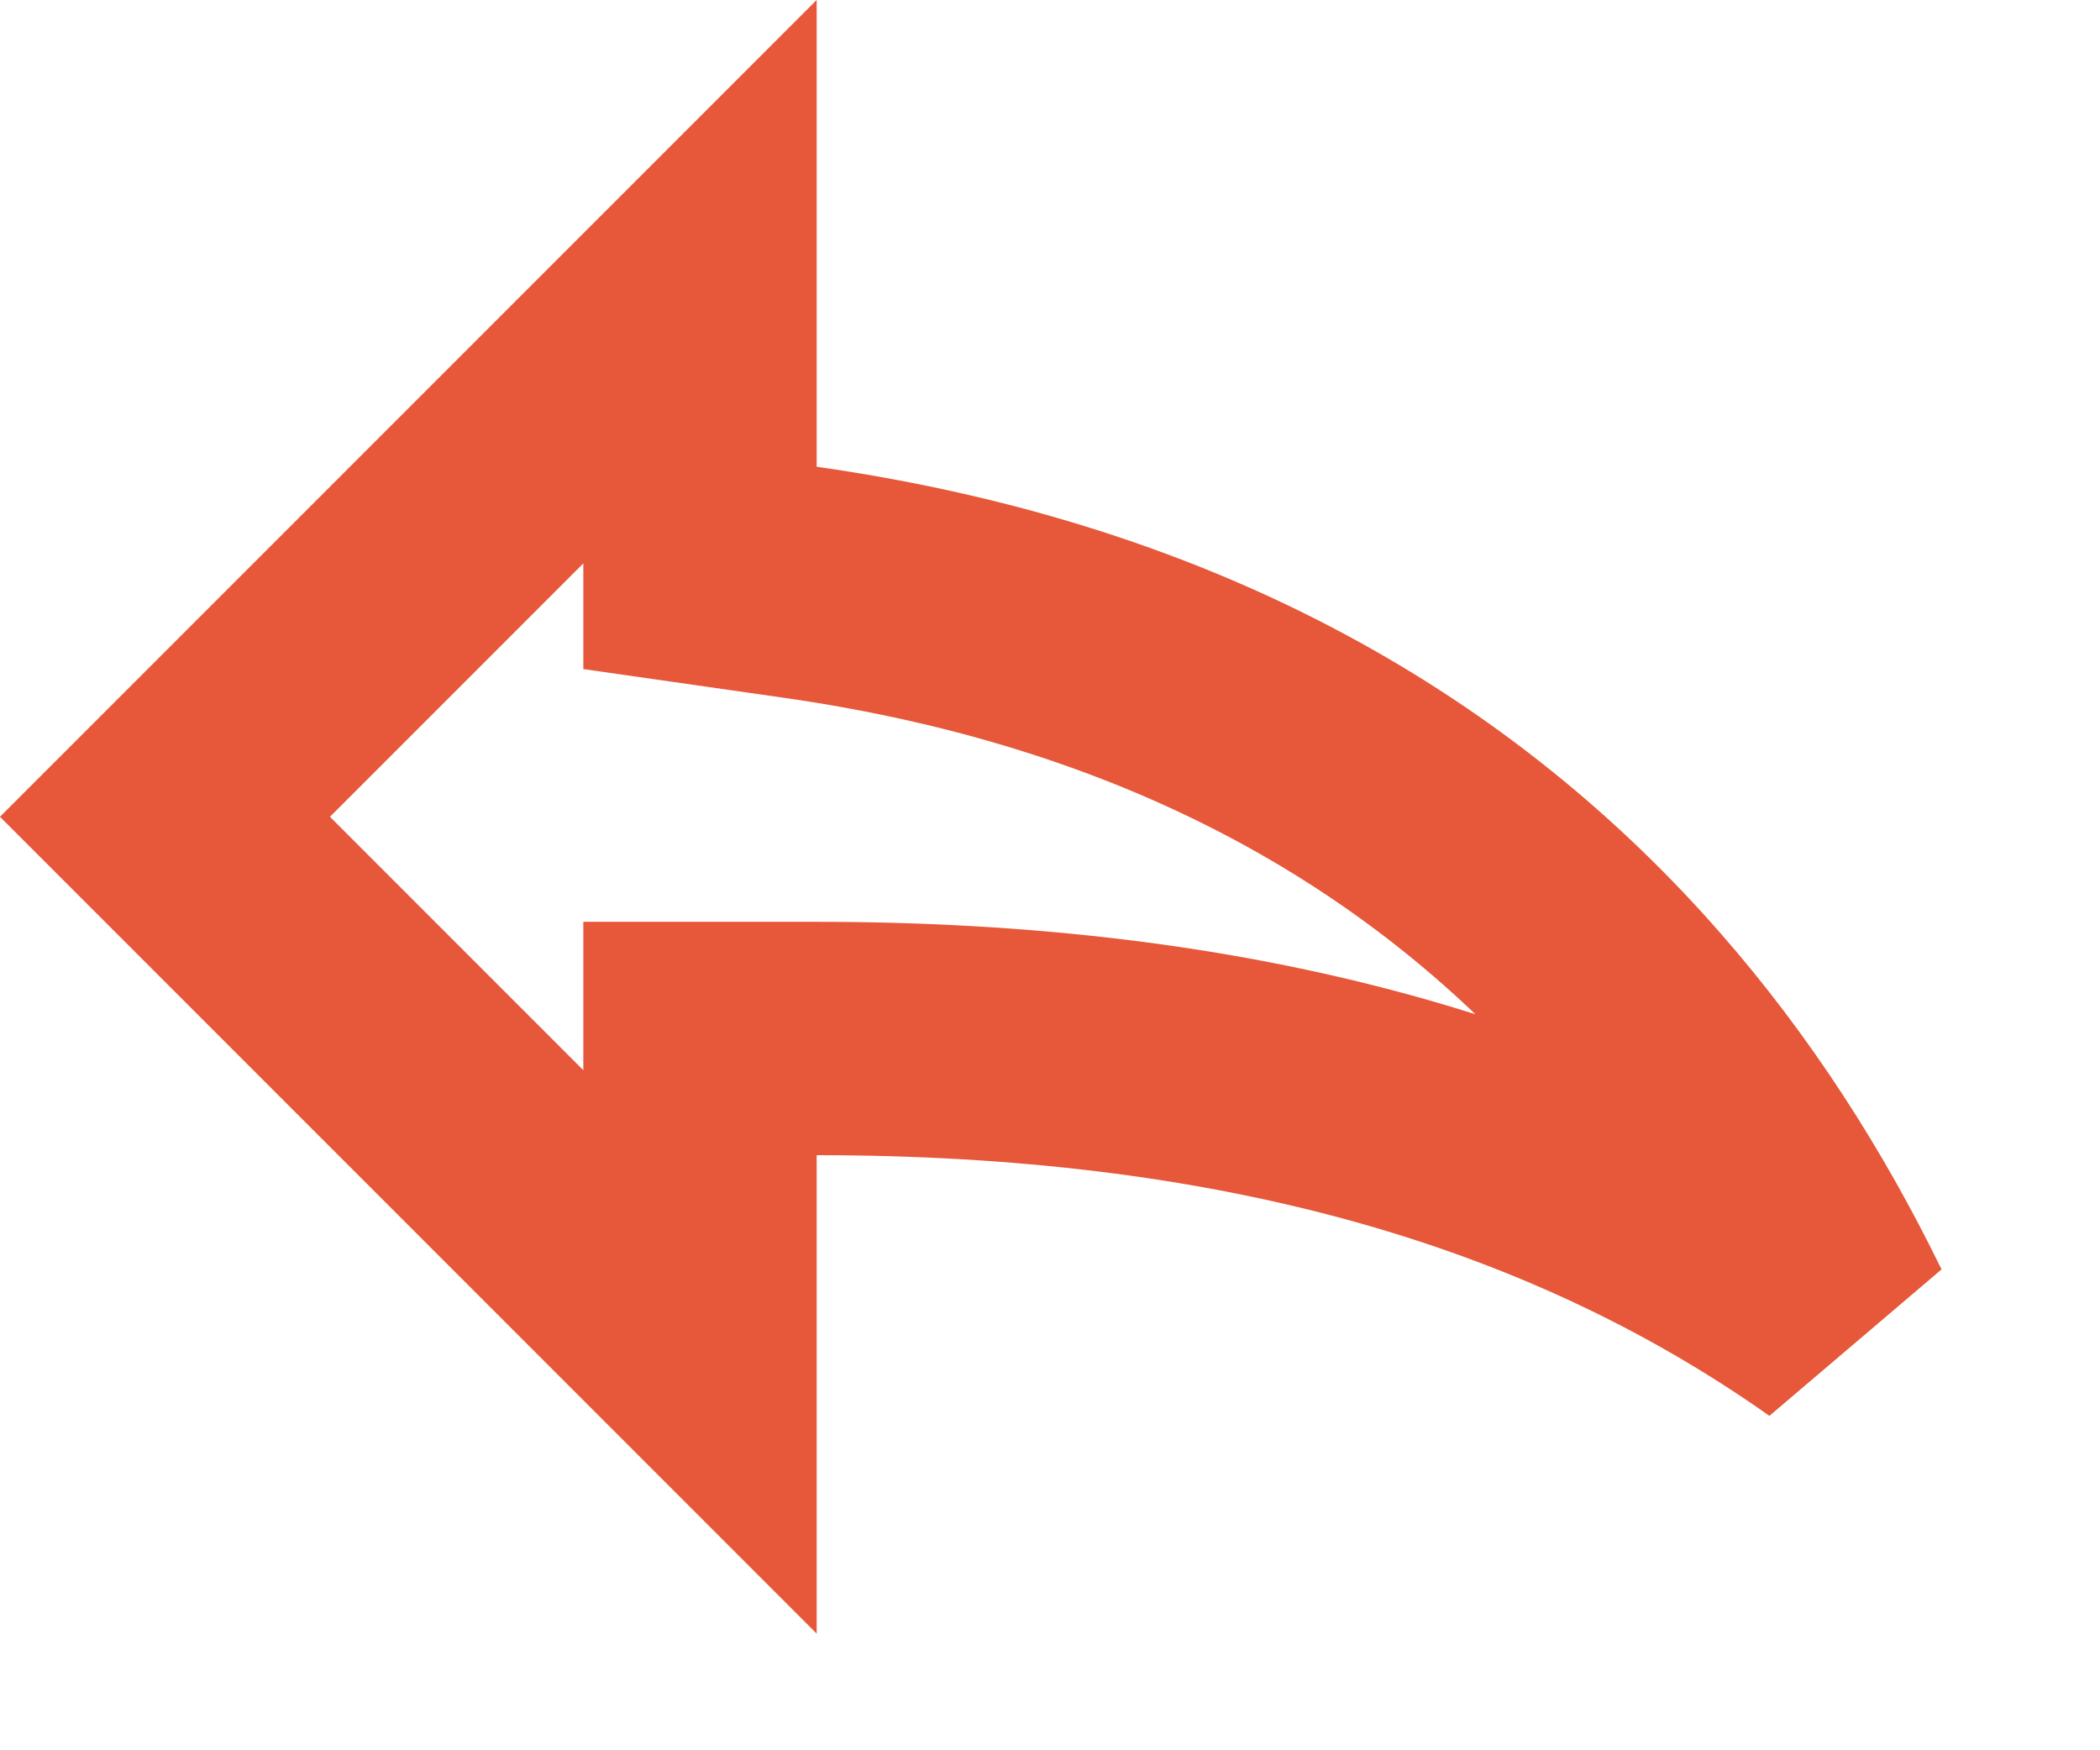 <svg width="18" height="15" viewBox="0 0 18 15" fill="none" xmlns="http://www.w3.org/2000/svg">
<path d="M6 4V4.867L6.859 4.99C10.128 5.457 12.409 6.843 13.997 8.659C14.701 9.463 15.277 10.361 15.743 11.317C13.404 9.666 10.521 8.9 7 8.9H6V9.9V11.586L1.414 7L6 2.414V4Z" stroke="#E75739" stroke-width="2"/>
</svg>

